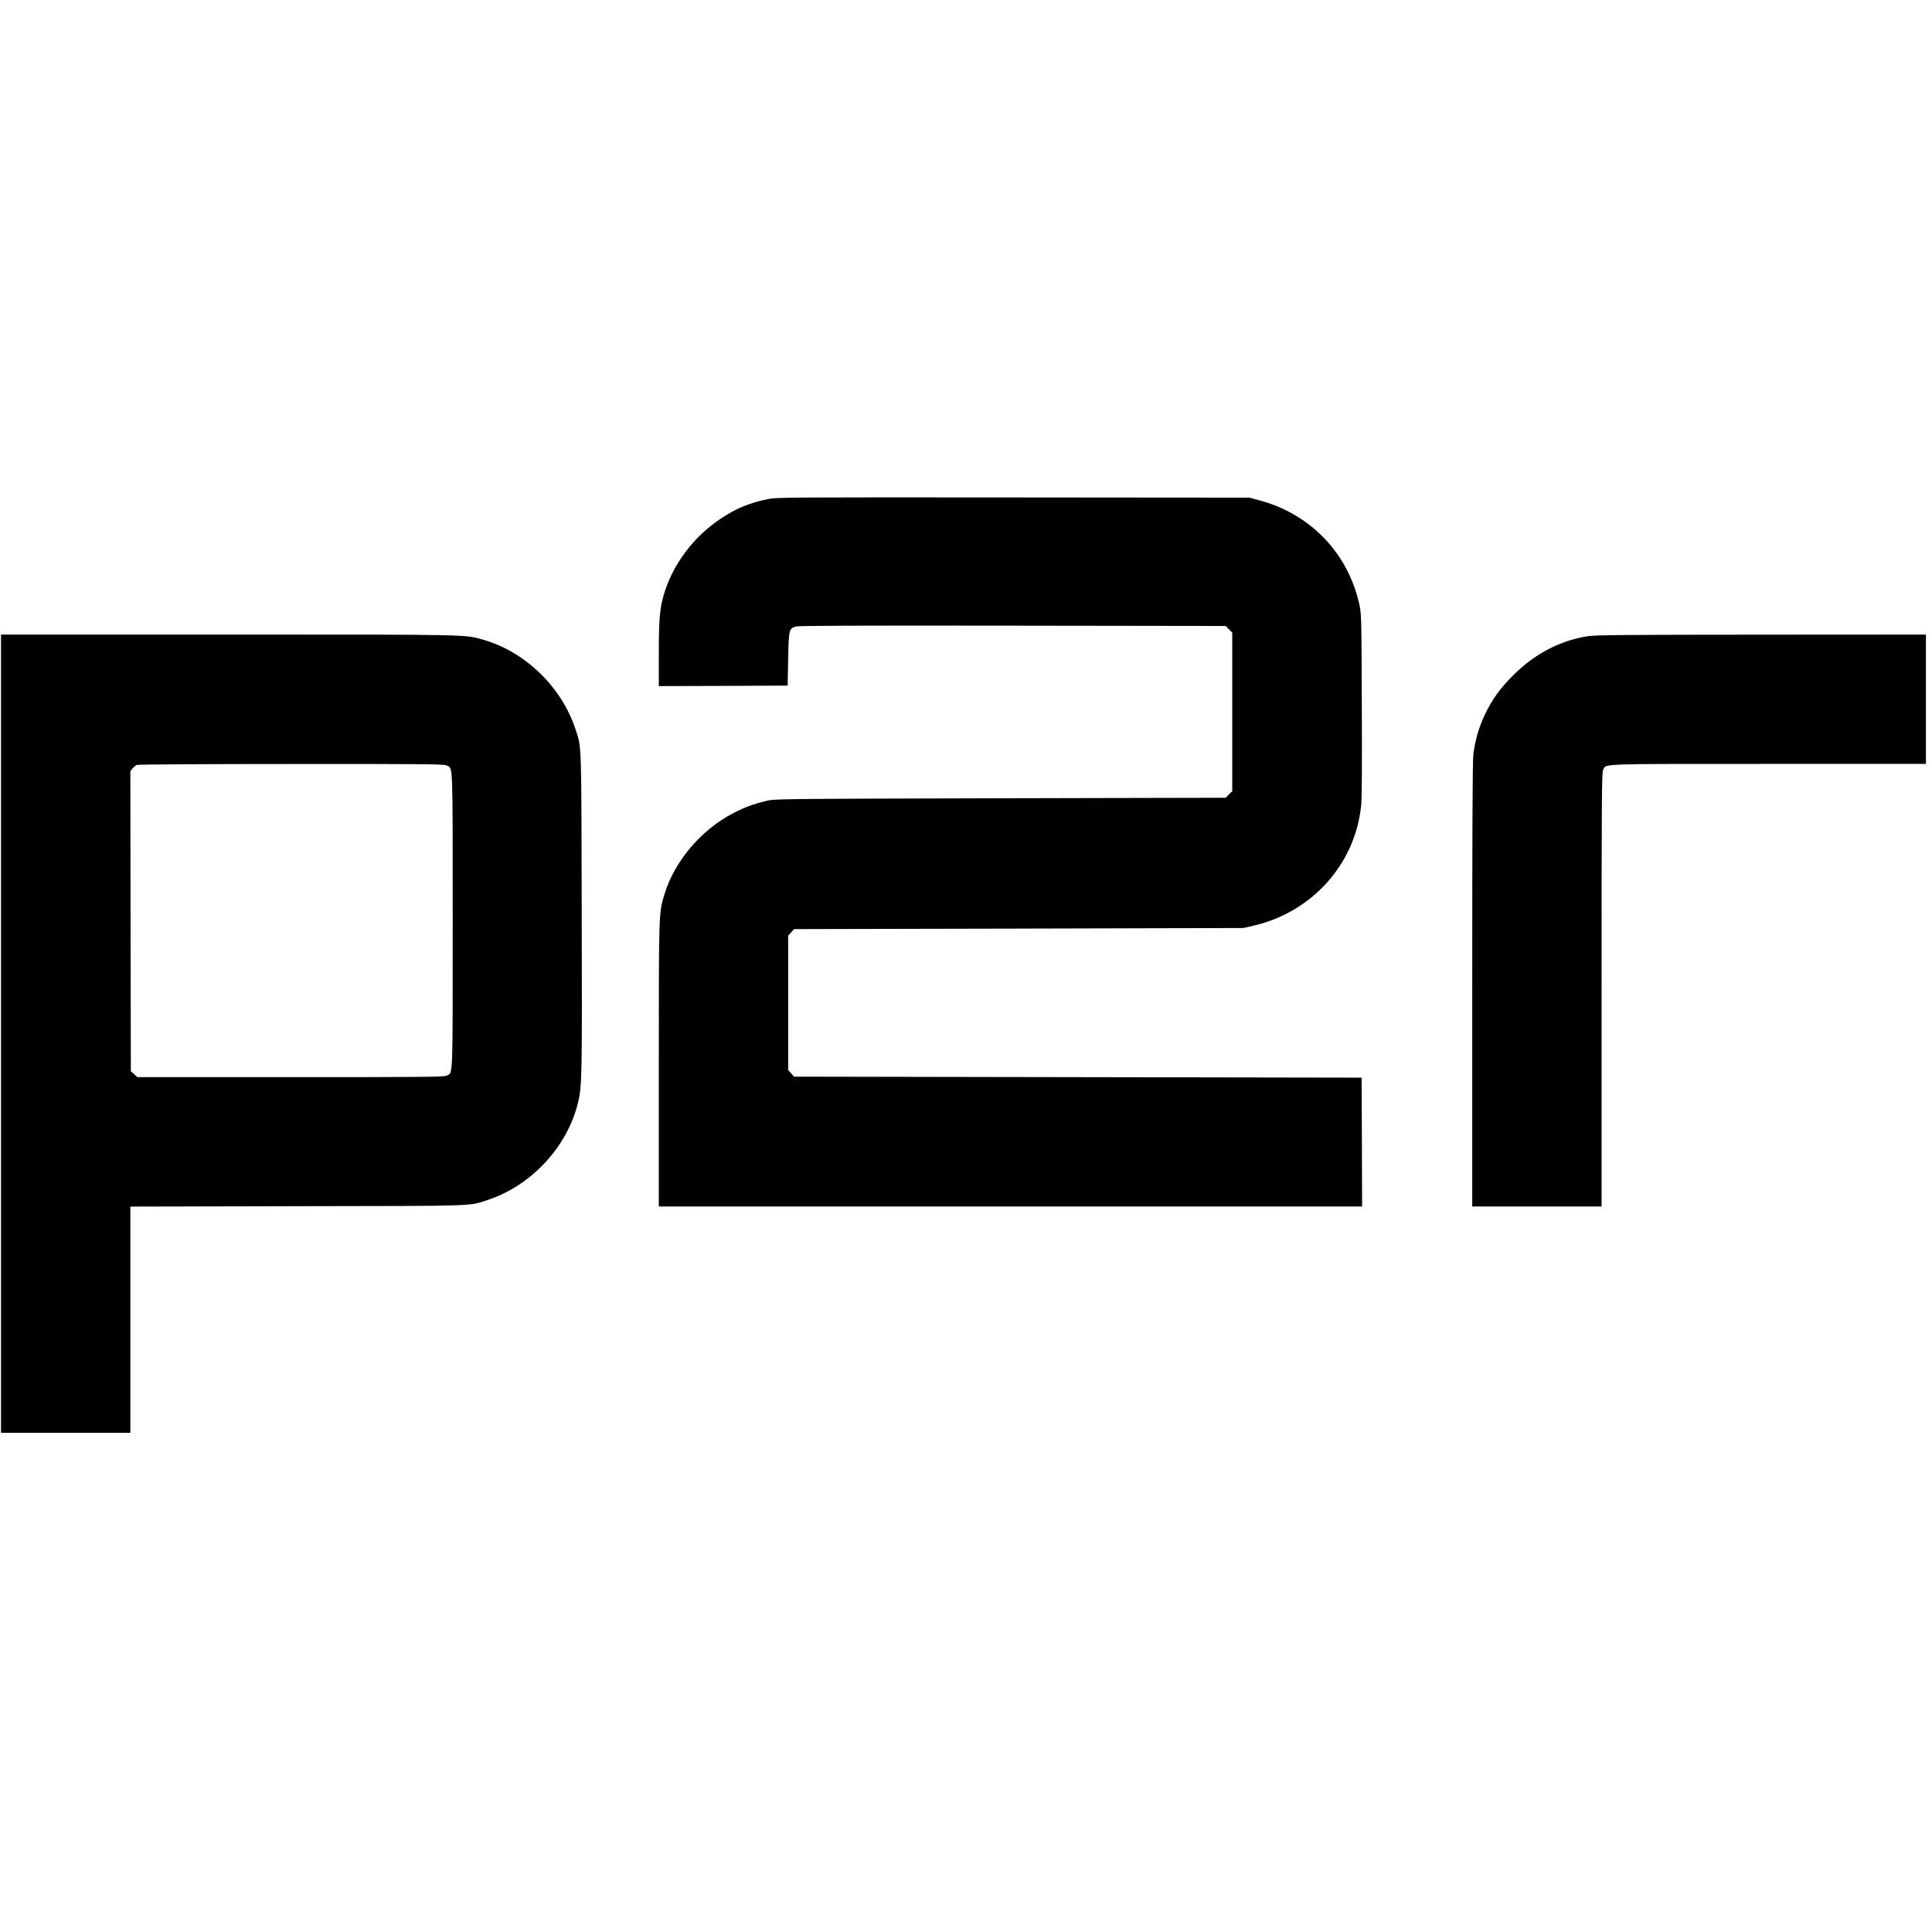 <?xml version="1.0" standalone="no"?>
<!DOCTYPE svg PUBLIC "-//W3C//DTD SVG 20010904//EN"
 "http://www.w3.org/TR/2001/REC-SVG-20010904/DTD/svg10.dtd">
<svg version="1.0" xmlns="http://www.w3.org/2000/svg"
 width="1912pt" height="1912pt" viewBox="0 0 1912 1912"
 preserveAspectRatio="xMidYMid meet">
<g transform="translate(0,1912) scale(0.1,-0.1)"
fill="#000000" stroke="none">
<path d="M7599 14181 c-191 -41 -313 -92 -468 -195 -272 -182 -475 -454 -563
-756 -39 -135 -48 -240 -48 -578 l0 -322 638 2 637 3 5 260 c6 294 8 305 77
325 27 8 652 10 2145 8 l2108 -3 32 -33 33 -32 0 -785 0 -785 -33 -32 -32 -33
-2233 -5 c-2231 -6 -2232 -6 -2317 -27 -132 -33 -206 -60 -320 -119 -319 -163
-584 -475 -684 -804 -57 -187 -56 -163 -56 -1687 l0 -1403 3480 0 3480 0 -2
638 -3 637 -2808 5 -2809 5 -29 33 -29 32 0 665 0 665 29 32 29 33 2224 5
2223 6 97 22 c584 134 1012 613 1069 1195 7 74 9 411 6 1002 -3 880 -4 891
-26 990 -113 504 -485 889 -986 1023 l-100 27 -2340 2 c-2228 2 -2344 1 -2426
-16z"/>
<path d="M10 8890 l0 -3950 640 0 640 0 0 1120 0 1119 1658 4 c1825 3 1686 -1
1882 63 428 142 782 522 889 957 41 163 42 247 38 1887 -4 1723 0 1625 -62
1814 -135 413 -493 762 -903 882 -194 56 -87 54 -2529 54 l-2253 0 0 -3950z
m4410 2655 c64 -33 60 70 60 -1535 0 -1605 4 -1502 -60 -1535 -26 -13 -209
-15 -1544 -15 l-1516 0 -32 29 -33 29 -3 1485 -2 1484 21 27 c12 15 31 32 43
36 11 5 700 9 1529 9 1329 1 1511 -1 1537 -14z"/>
<path d="M15715 12824 c-274 -42 -527 -174 -741 -388 -131 -132 -206 -236
-279 -388 -59 -124 -97 -254 -114 -393 -8 -63 -11 -753 -11 -2282 l0 -2193
640 0 640 0 0 2145 c0 1899 2 2149 15 2175 33 64 -80 60 1635 60 l1560 0 0
640 0 640 -1627 -1 c-1331 -1 -1644 -3 -1718 -15z"/>
</g>
</svg>
